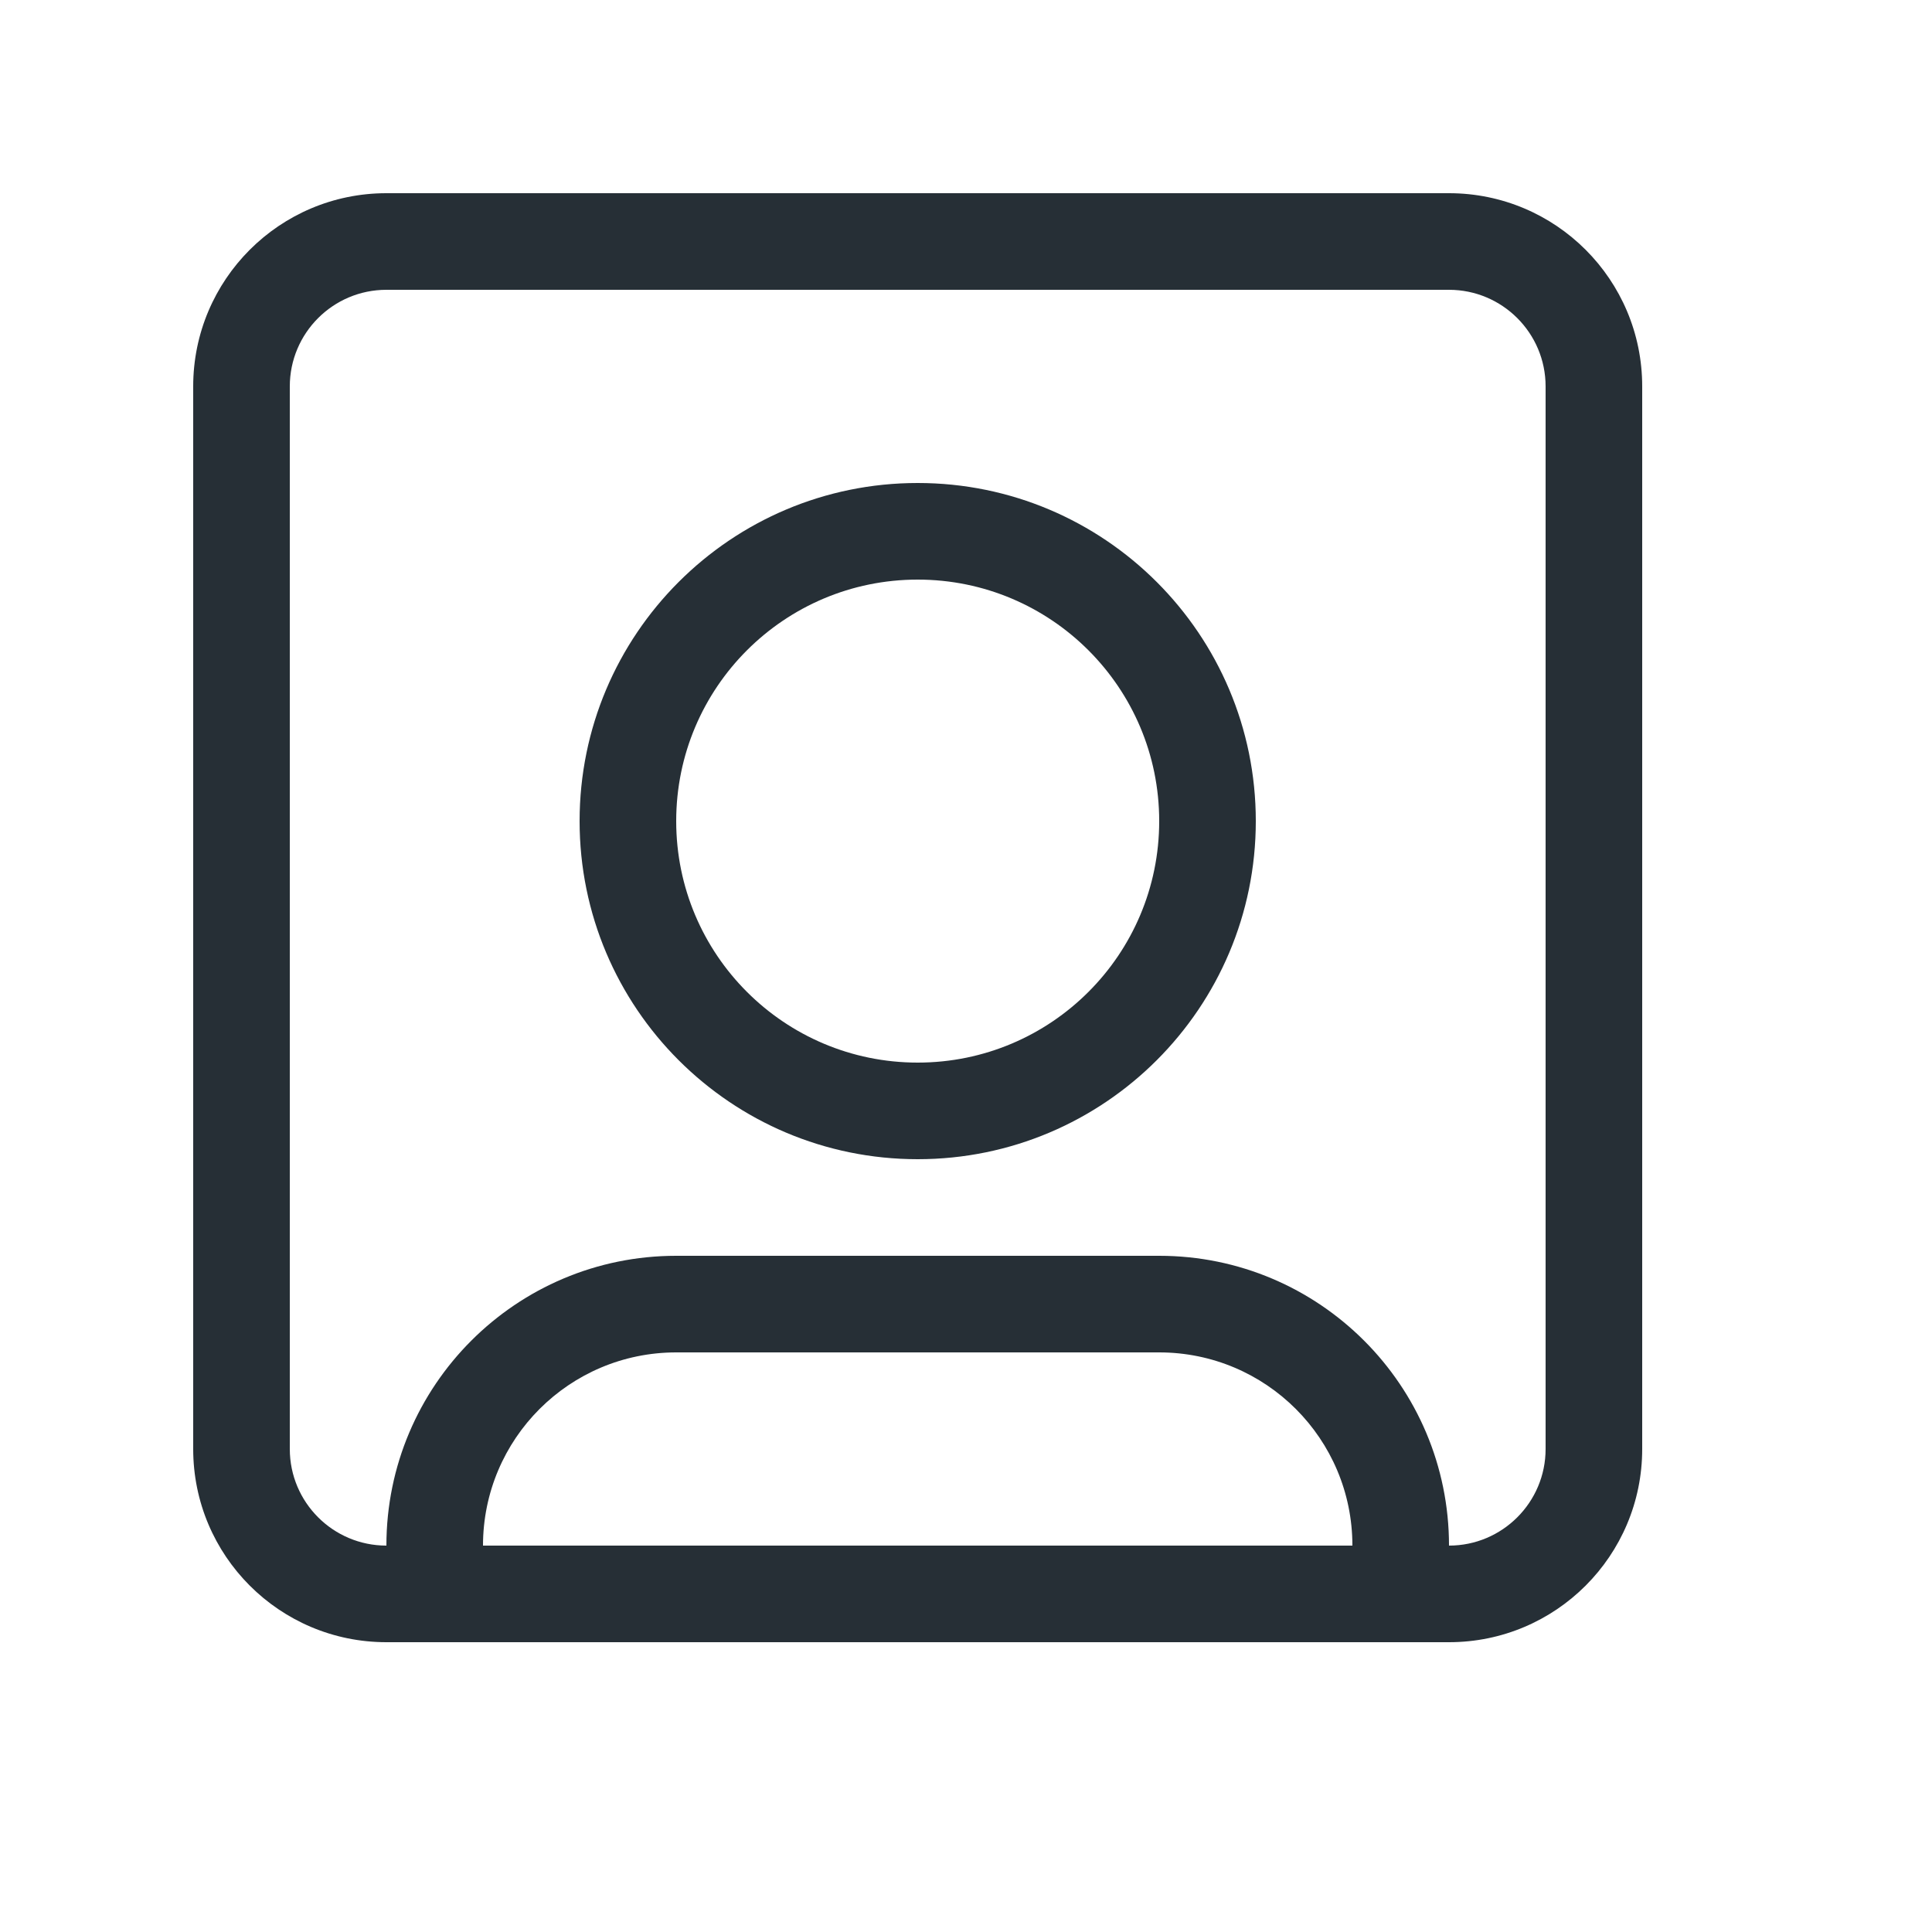 <?xml version="1.0" encoding="UTF-8"?>
<svg width="20px" height="20px" viewBox="0 0 20 20" version="1.1" xmlns="http://www.w3.org/2000/svg" xmlns:xlink="http://www.w3.org/1999/xlink">
    <!-- Generator: Sketch 52.6 (67491) - http://www.bohemiancoding.com/sketch -->
    <title>icon-driver-id-20@1x</title>
    <desc>Created with Sketch.</desc>
    <g id="Icon" stroke="none" stroke-width="1" fill="none" fill-rule="evenodd">
        <g id="Index" transform="translate(-720, -320)" fill="#262F36">
            <path d="M724,323 C723.448,323 723,323.448 723,324 L723,335 C723,335.552 723.448,336 724,336 L735,336 C735.552,336 736,335.552 736,335 L736,324 C736,323.448 735.552,323 735,323 L724,323 Z M724,322 L735,322 C736.105,322 737,322.895 737,324 L737,335 C737,336.105 736.105,337 735,337 L724,337 C722.895,337 722,336.105 722,335 L722,324 C722,322.895 722.895,322 724,322 Z M734,336 C734,334.895 733.105,334 732,334 L727,334 C725.895,334 725,334.895 725,336 L724,336 C724,334.343 725.343,333 727,333 L732,333 C733.657,333 735,334.343 735,336 L734,336 Z M729.5,332 C727.567,332 726,330.433 726,328.5 C726,326.567 727.567,325 729.5,325 C731.433,325 733,326.567 733,328.5 C733,330.433 731.433,332 729.5,332 Z M729.5,331 C730.881,331 732,329.881 732,328.5 C732,327.119 730.881,326 729.5,326 C728.119,326 727,327.119 727,328.5 C727,329.881 728.119,331 729.5,331 Z" id="shape"></path>
        </g>
    </g>
</svg>